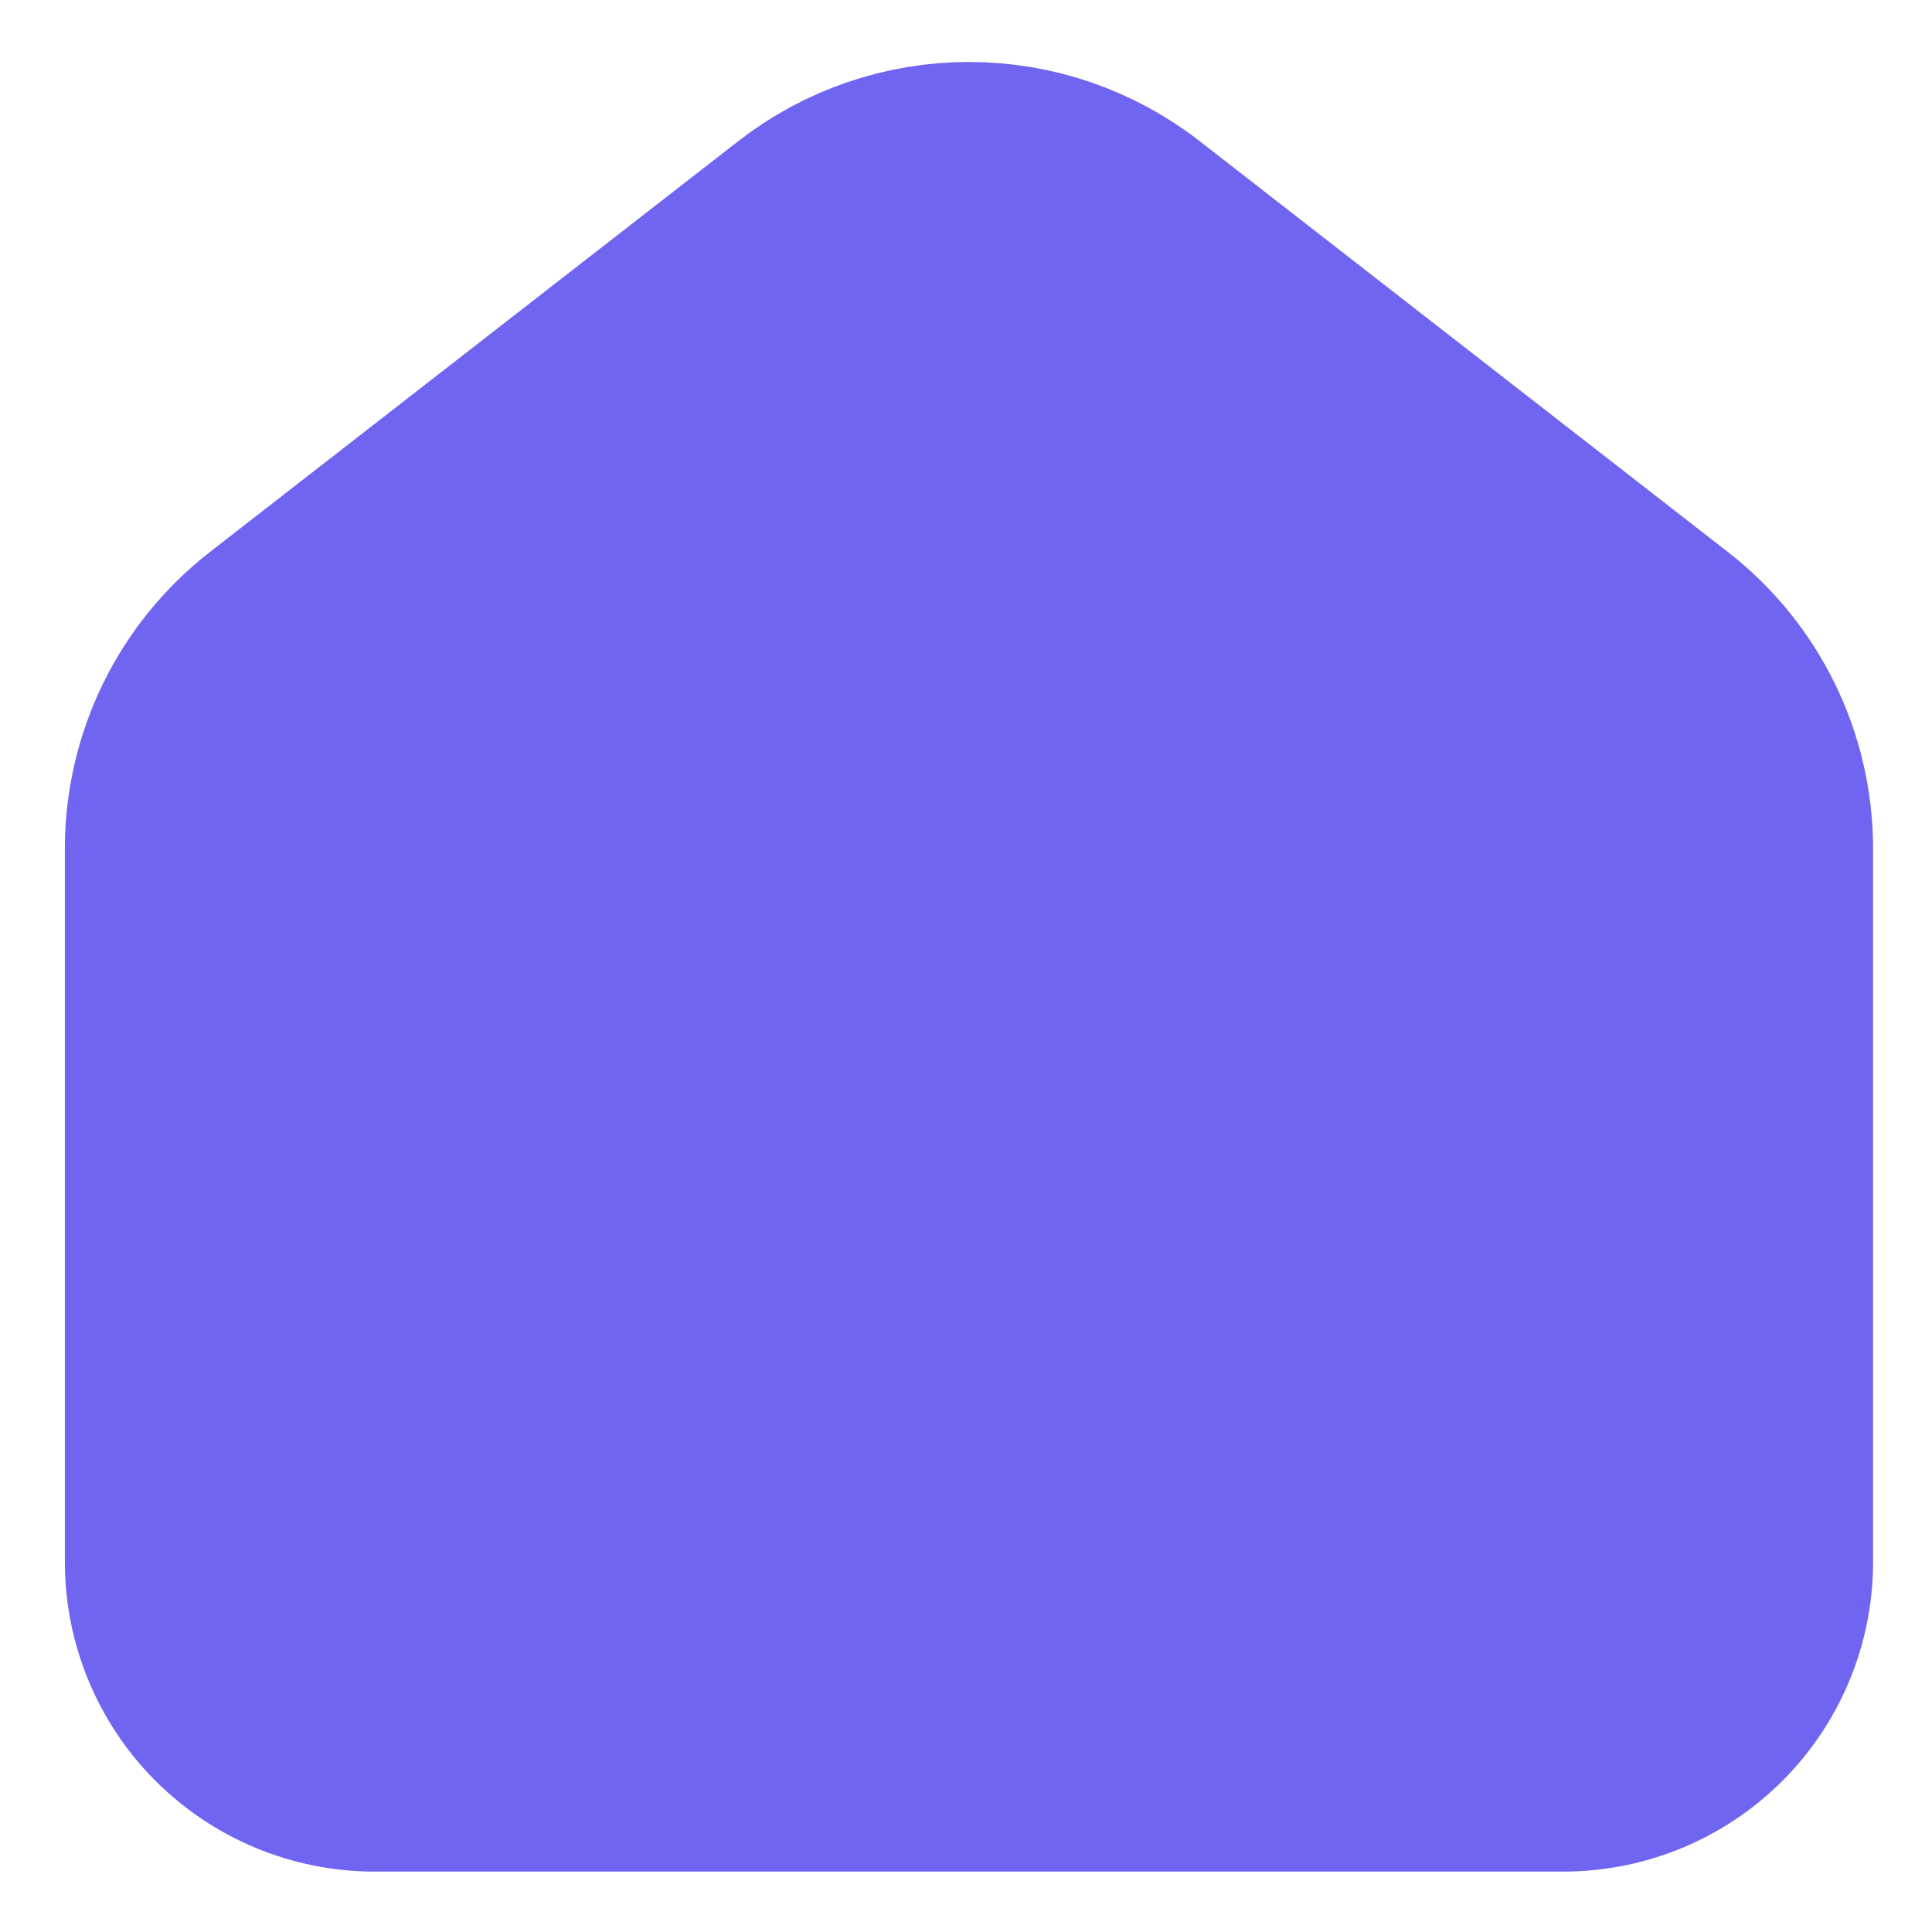<svg width="26" height="26" viewBox="0 0 26 26" fill="none" xmlns="http://www.w3.org/2000/svg">
<path d="M22.333 8.613L15.223 3.083C14.599 2.597 13.831 2.334 13.04 2.334C12.249 2.334 11.481 2.597 10.857 3.083L3.745 8.613C3.318 8.946 2.972 9.371 2.734 9.858C2.497 10.344 2.373 10.879 2.373 11.42V21.02C2.373 21.727 2.654 22.406 3.154 22.906C3.654 23.406 4.333 23.687 5.04 23.687H21.04C21.747 23.687 22.425 23.406 22.926 22.906C23.426 22.406 23.707 21.727 23.707 21.02V11.42C23.707 10.323 23.2 9.287 22.333 8.613Z" fill="#7065F0" stroke="#7065F0" stroke-width="3" stroke-linecap="round" stroke-linejoin="round"/>
</svg>
